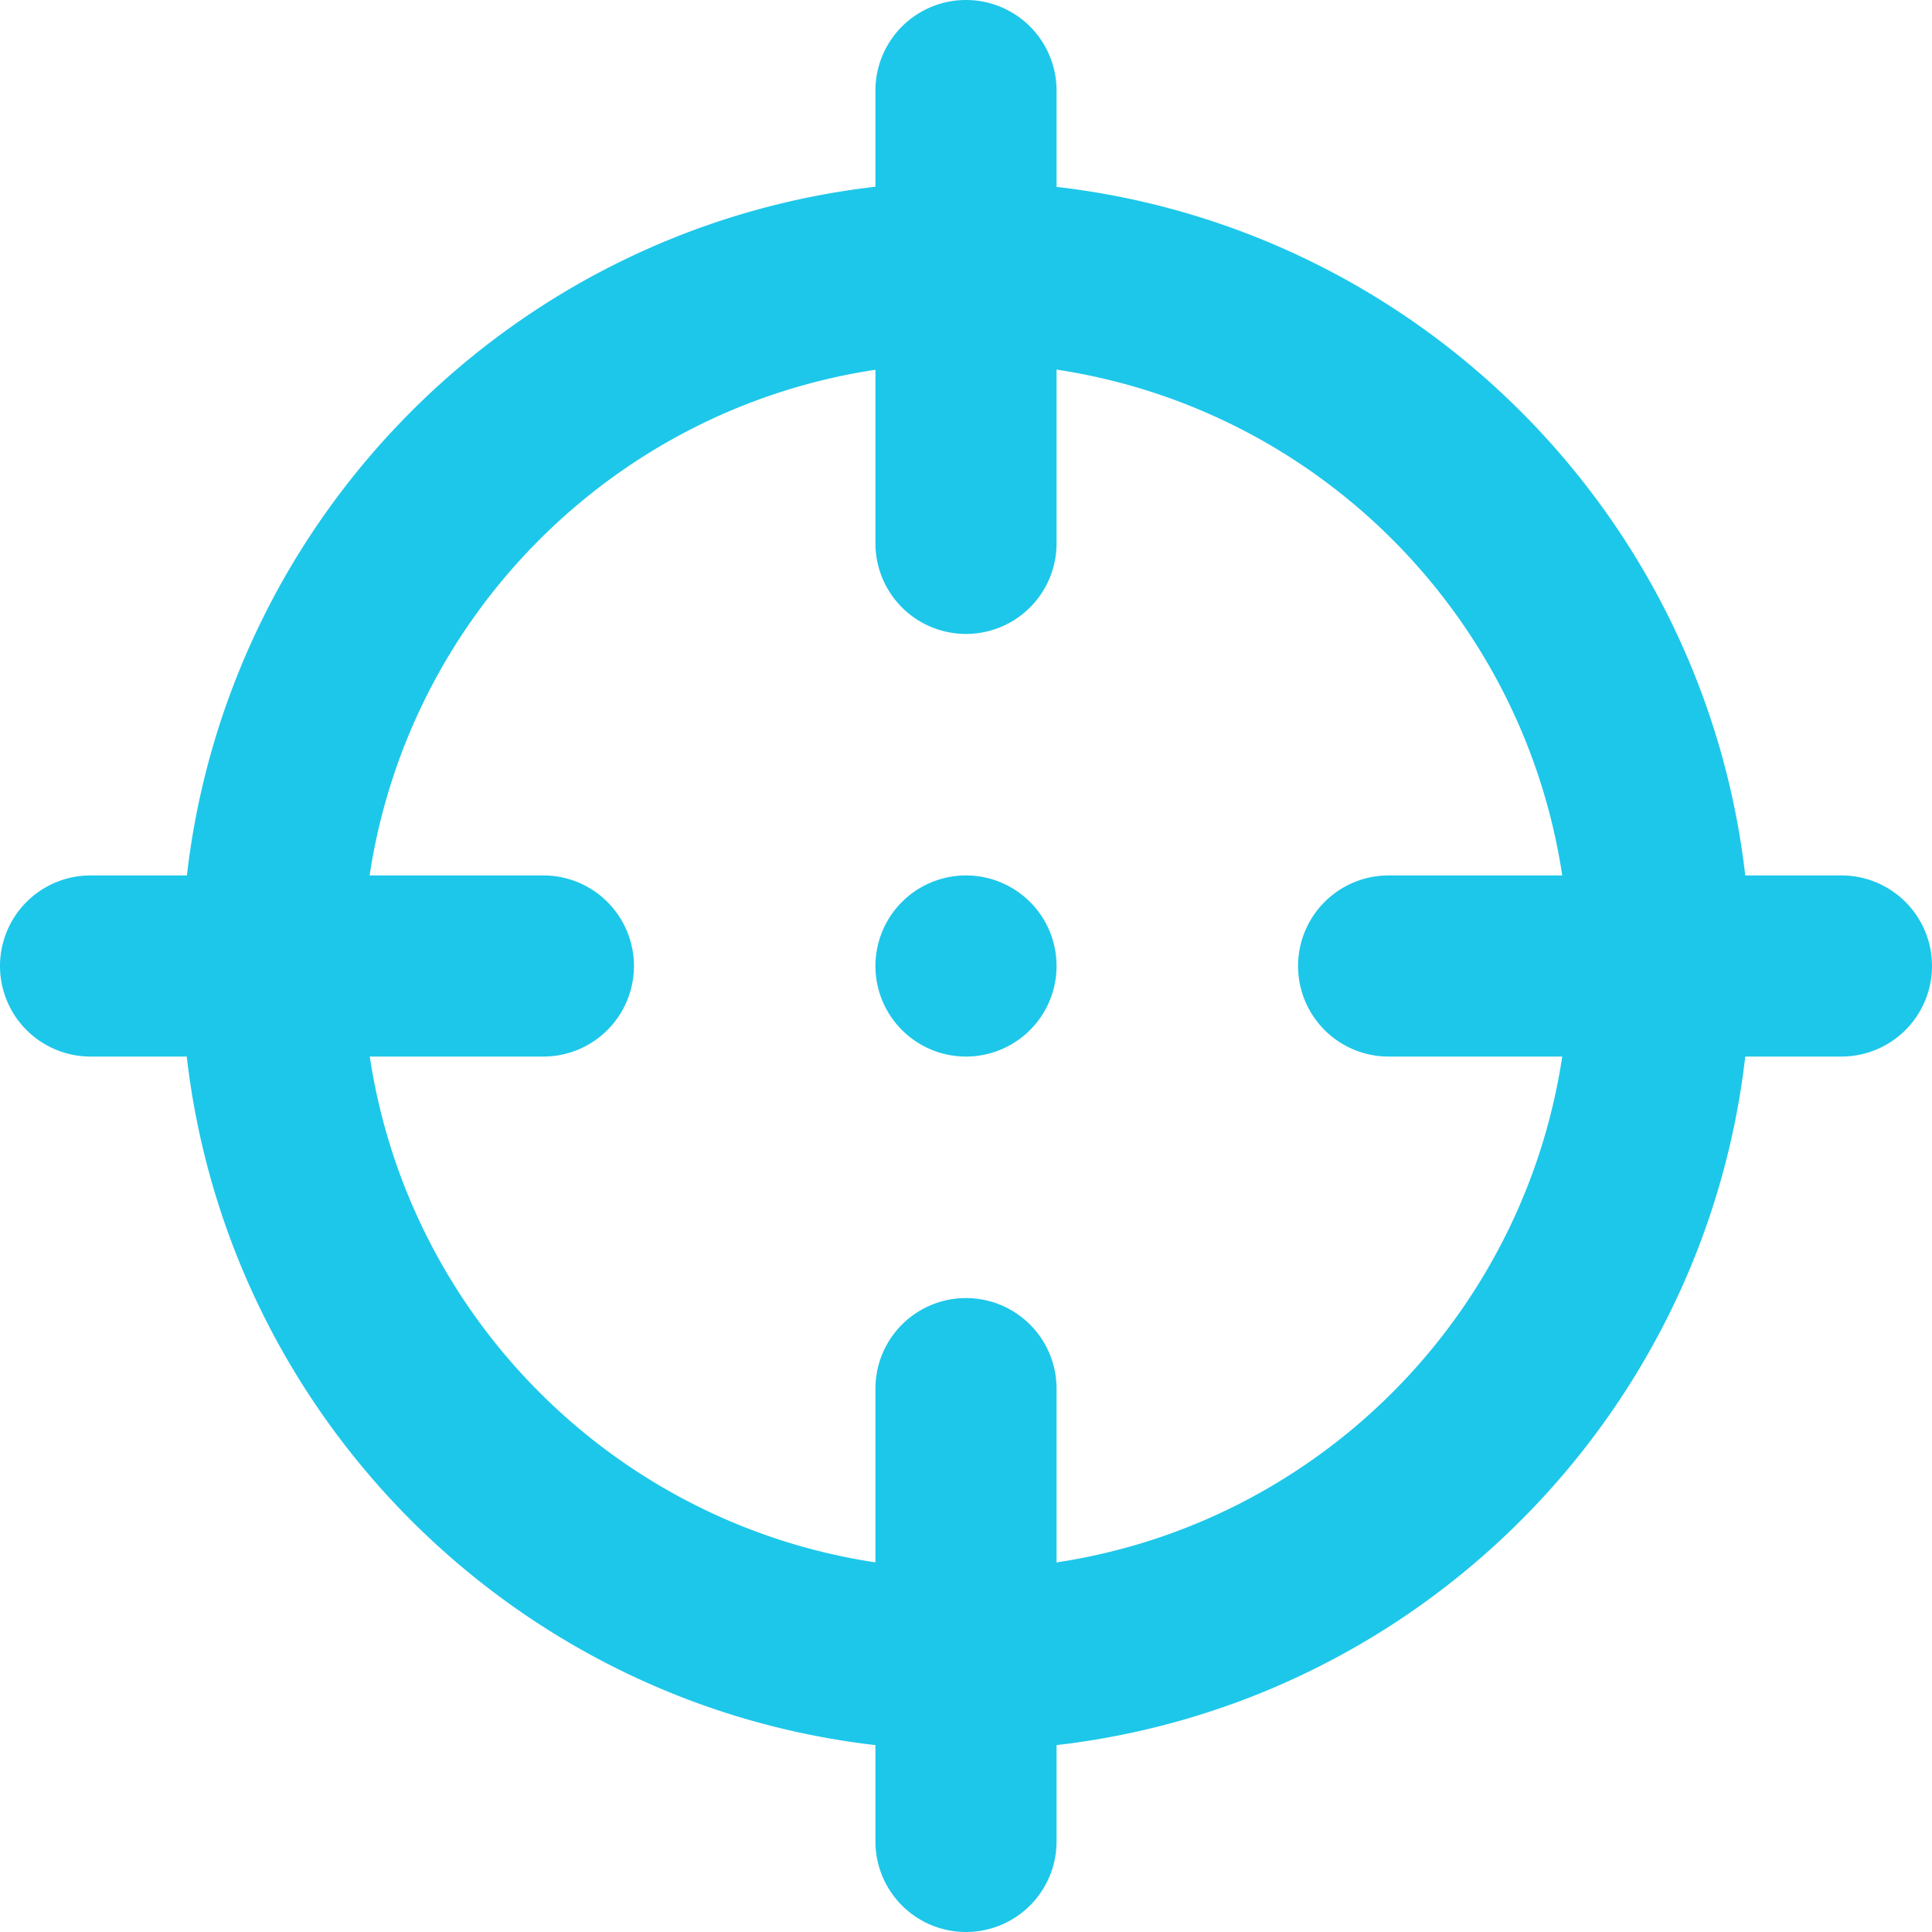 <?xml version="1.0" standalone="no"?><!DOCTYPE svg PUBLIC "-//W3C//DTD SVG 1.1//EN" "http://www.w3.org/Graphics/SVG/1.1/DTD/svg11.dtd"><svg t="1539561316589" class="icon" style="" viewBox="0 0 1024 1024" version="1.1" xmlns="http://www.w3.org/2000/svg" p-id="7726" xmlns:xlink="http://www.w3.org/1999/xlink" width="200" height="200"><defs><style type="text/css"></style></defs><path d="M512 464a48 48 0 1 0 0 96 48 48 0 0 0 0-96z m464 0h-50.976C903.008 272.672 751.296 121.104 560 99.056V48a48 48 0 1 0-96 0v50.976C272.672 120.992 121.088 272.704 99.056 464H48a48 48 0 1 0 0 96h50.976C120.992 751.328 272.704 902.912 464 924.944V976a48 48 0 1 0 96 0v-51.056C751.296 902.912 903.008 751.328 925.024 560H976a48 48 0 1 0 0-96z m-240 96h92.016C807.168 698.224 698.144 807.248 560 828.112V736a48 48 0 1 0-96 0v92.096C325.856 807.248 216.832 698.224 195.984 560H288a48 48 0 1 0 0-96h-92.096C216.752 325.856 325.792 216.832 464 195.984V288a48 48 0 1 0 96 0v-92.096C698.144 216.752 807.168 325.792 828.016 464H736a48 48 0 1 0 0 96z" fill="#1dc7ea" p-id="7727"></path></svg>